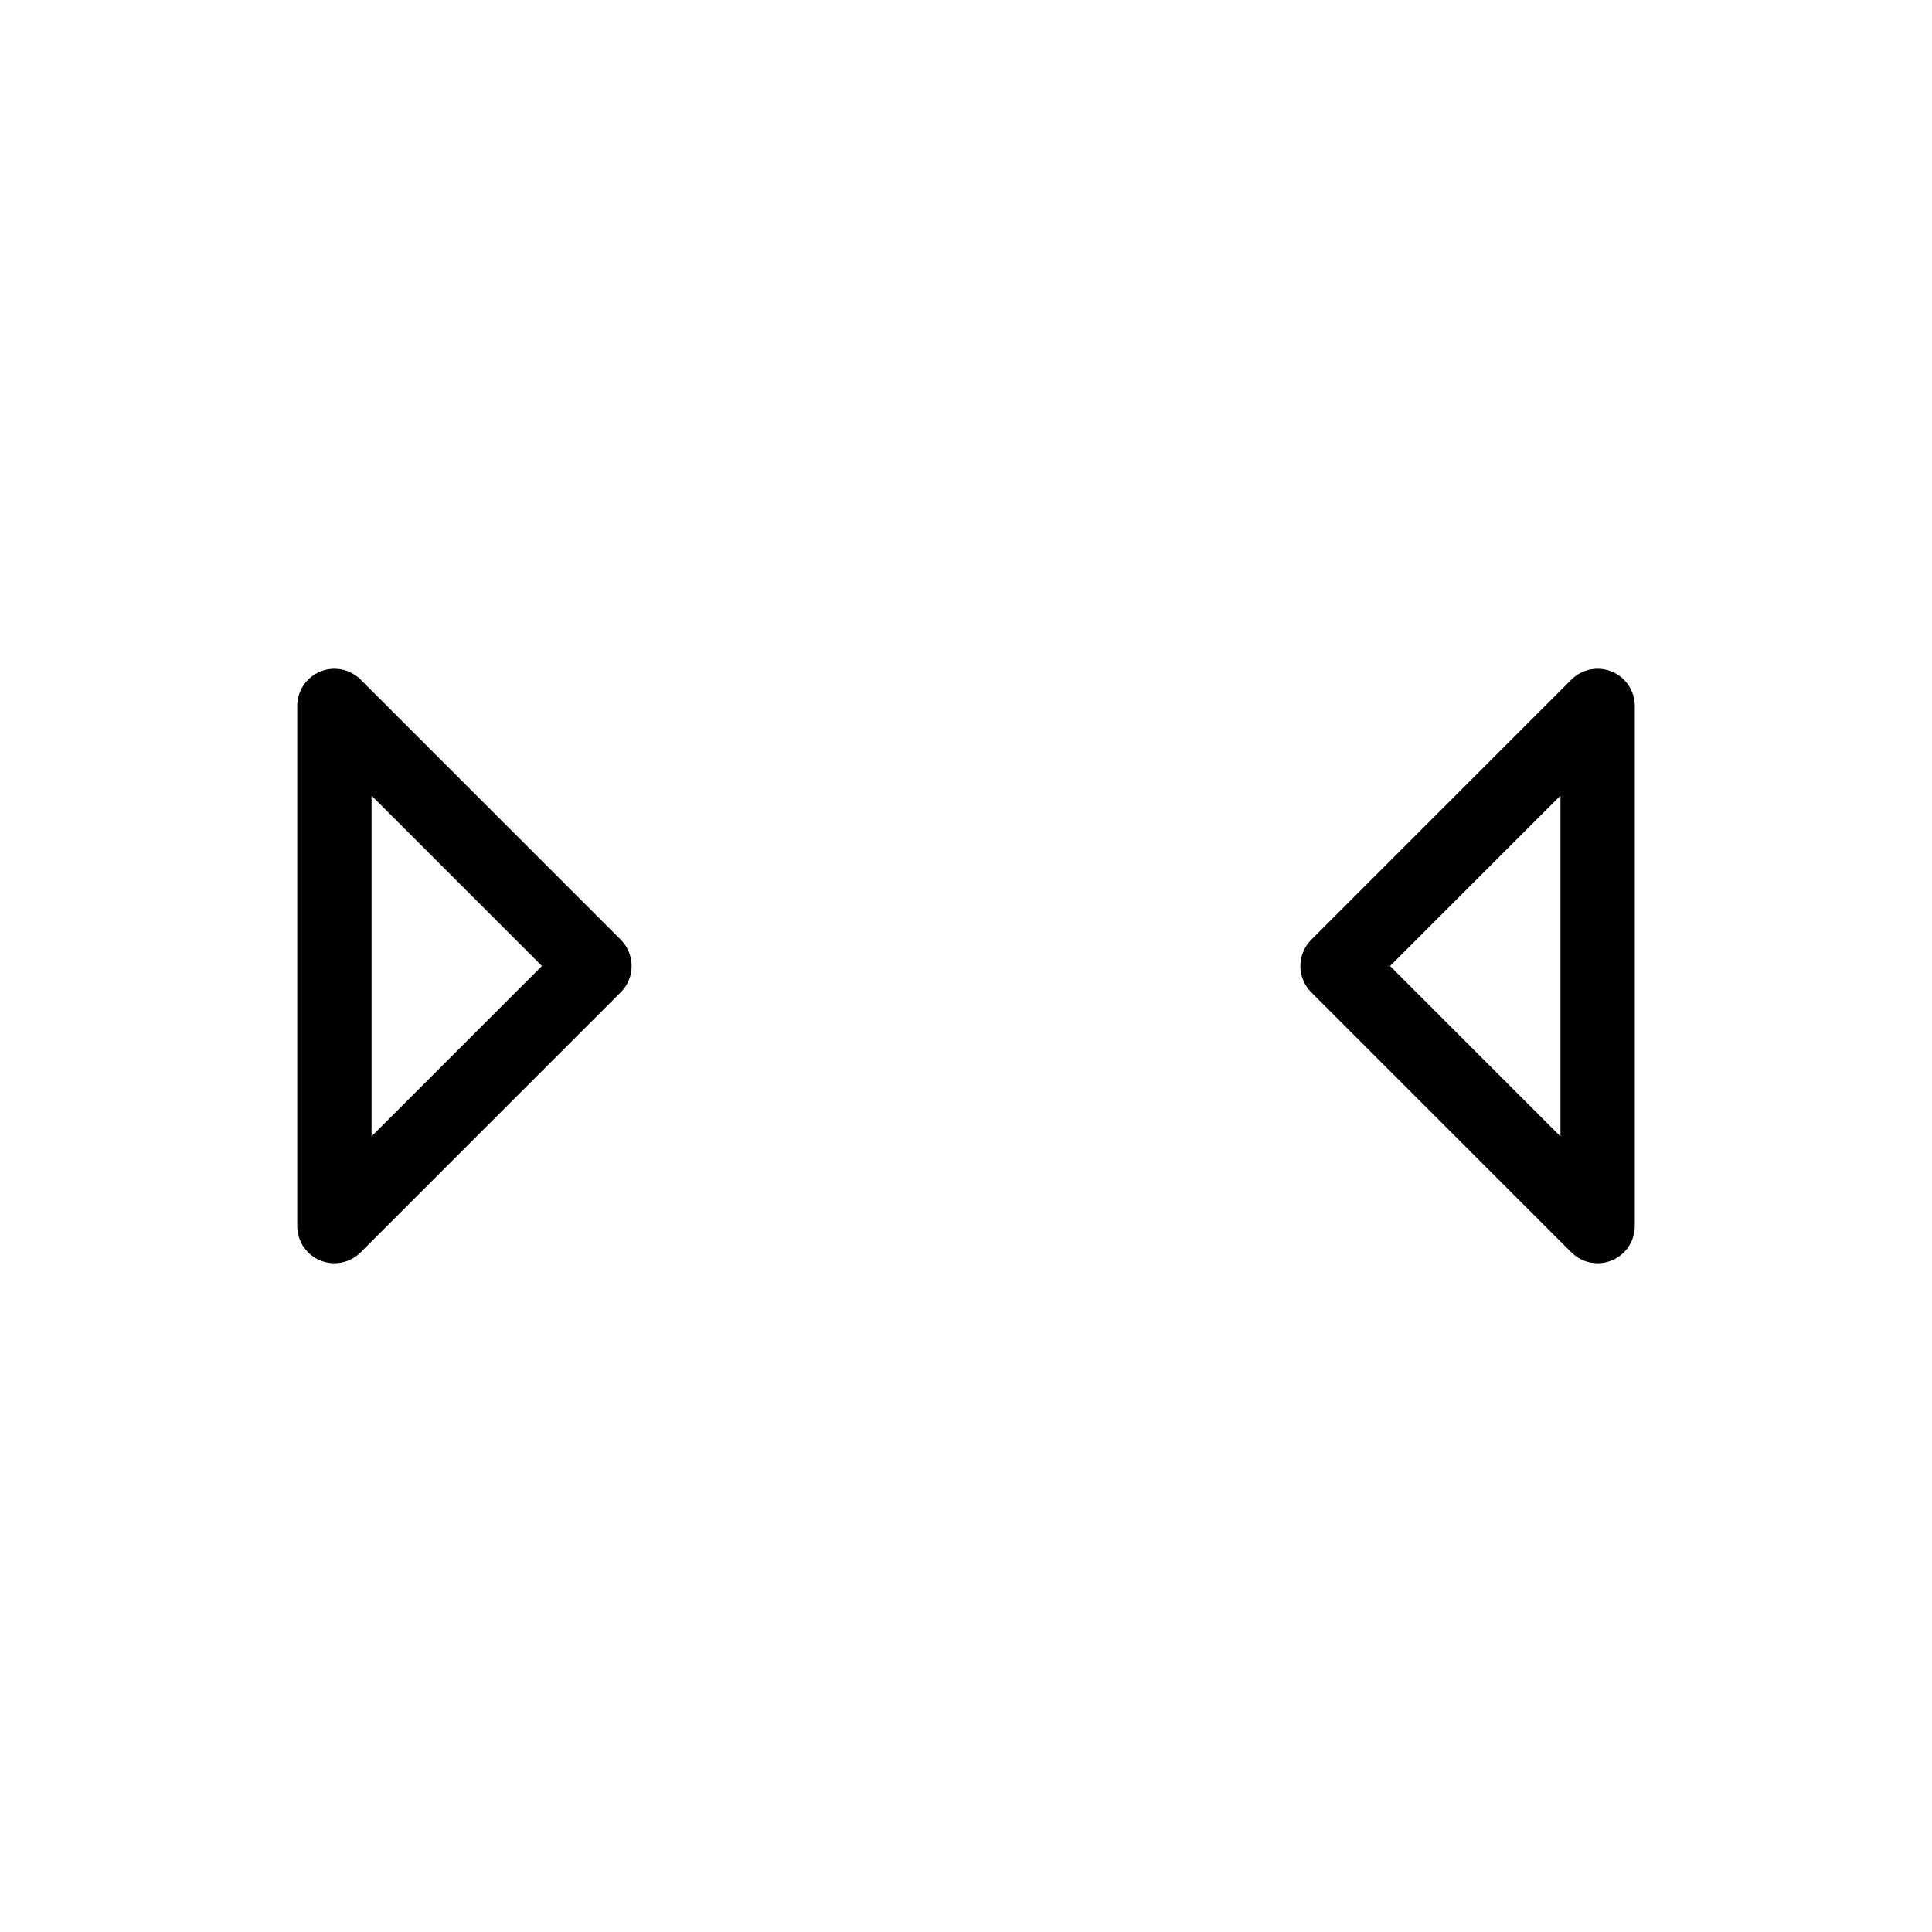 <svg width="26" height="26" viewBox="0 0 26 26" xmlns="http://www.w3.org/2000/svg">
<path d="m 4.5,16.5 3.5,-3.5 -3.5,-3.5 z m 17,0 -3.5,-3.5 3.5,-3.5 z" style="opacity: 1; fill: none; fill-opacity: 1; stroke: #000000; stroke-width: 1; stroke-linecap: round; stroke-linejoin: round; stroke-miterlimit: 4; stroke-dasharray: none; stroke-dashoffset: 0; stroke-opacity: 1;" />
</svg>